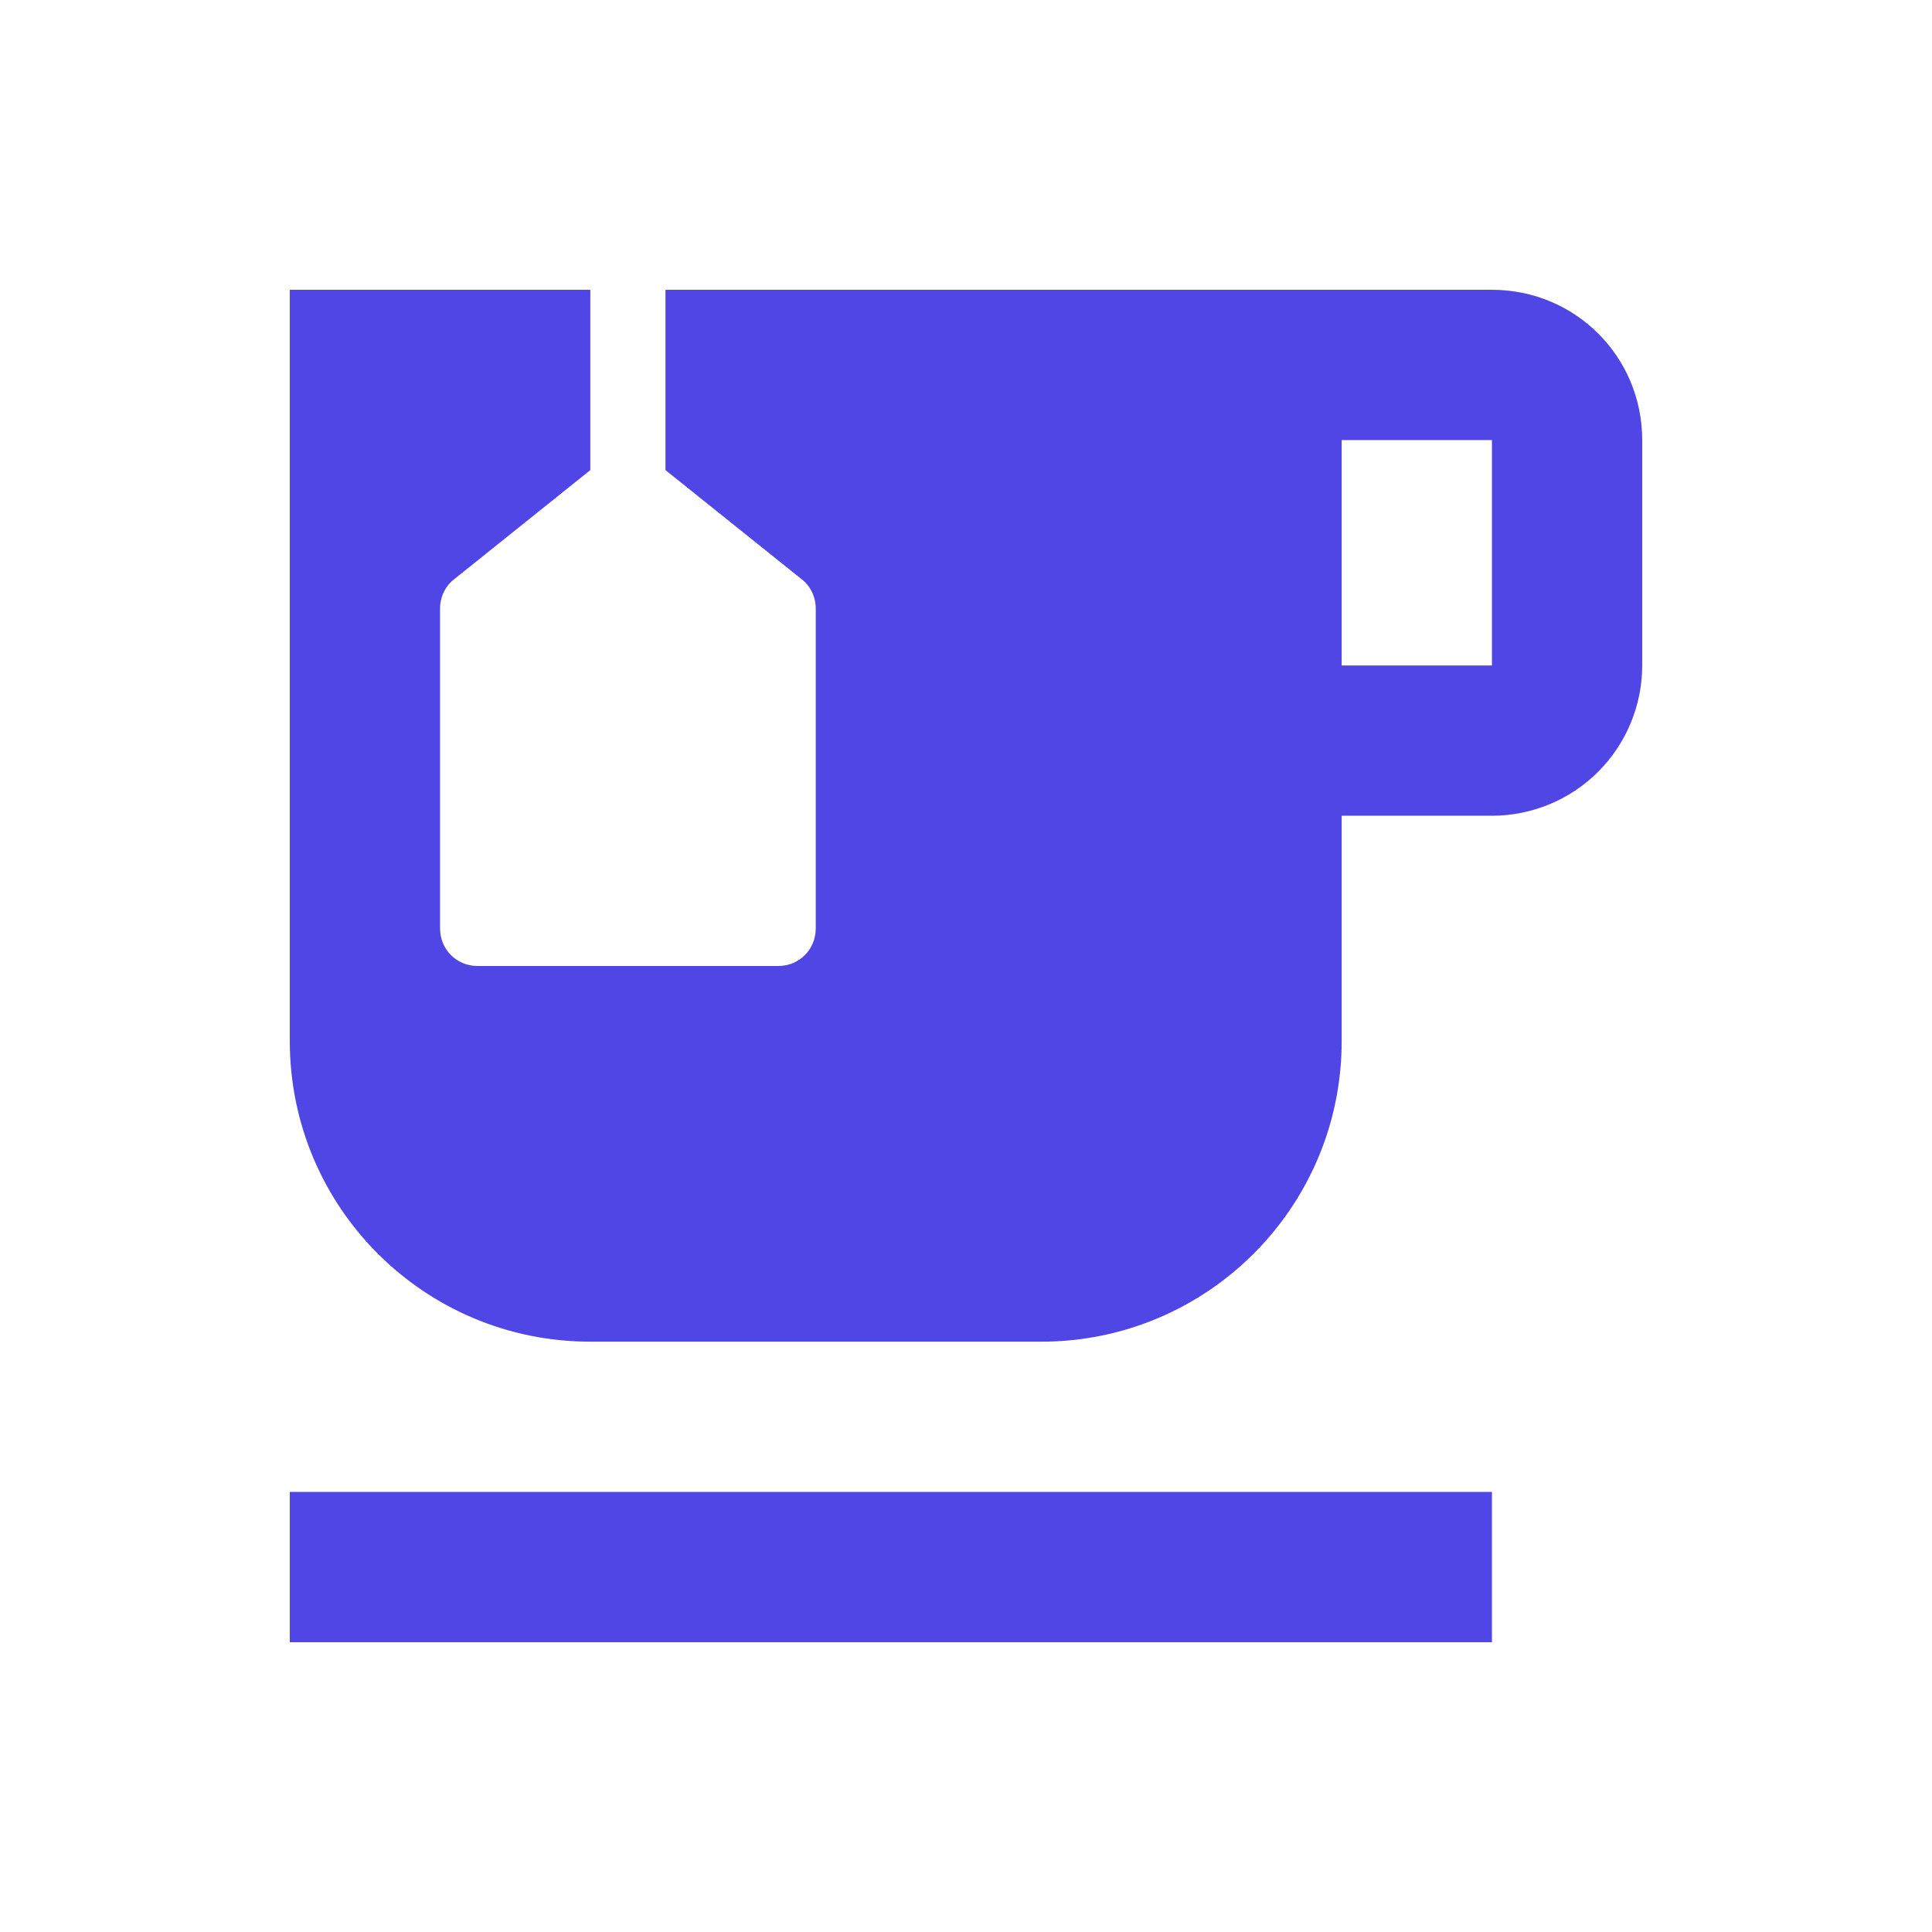 <svg width="40" height="40" viewBox="0 0 40 40" fill="none" xmlns="http://www.w3.org/2000/svg">
<path d="M30.889 6H13.778V9.733L16.593 11.989C16.78 12.129 16.889 12.362 16.889 12.596V19.222C16.889 19.658 16.547 20 16.111 20H9.889C9.453 20 9.111 19.658 9.111 19.222V12.596C9.111 12.362 9.22 12.129 9.407 11.989L12.222 9.733V6H6V21.556C6 24.993 8.784 27.778 12.222 27.778H21.556C24.993 27.778 27.778 24.993 27.778 21.556V16.889H30.889C31.714 16.889 32.505 16.561 33.089 15.978C33.672 15.394 34 14.603 34 13.778V9.111C34 7.384 32.616 6 30.889 6ZM30.889 13.778H27.778V9.111H30.889V13.778ZM6 30.889H30.889V34H6V30.889Z" fill="#4F46E5"/>
</svg>
